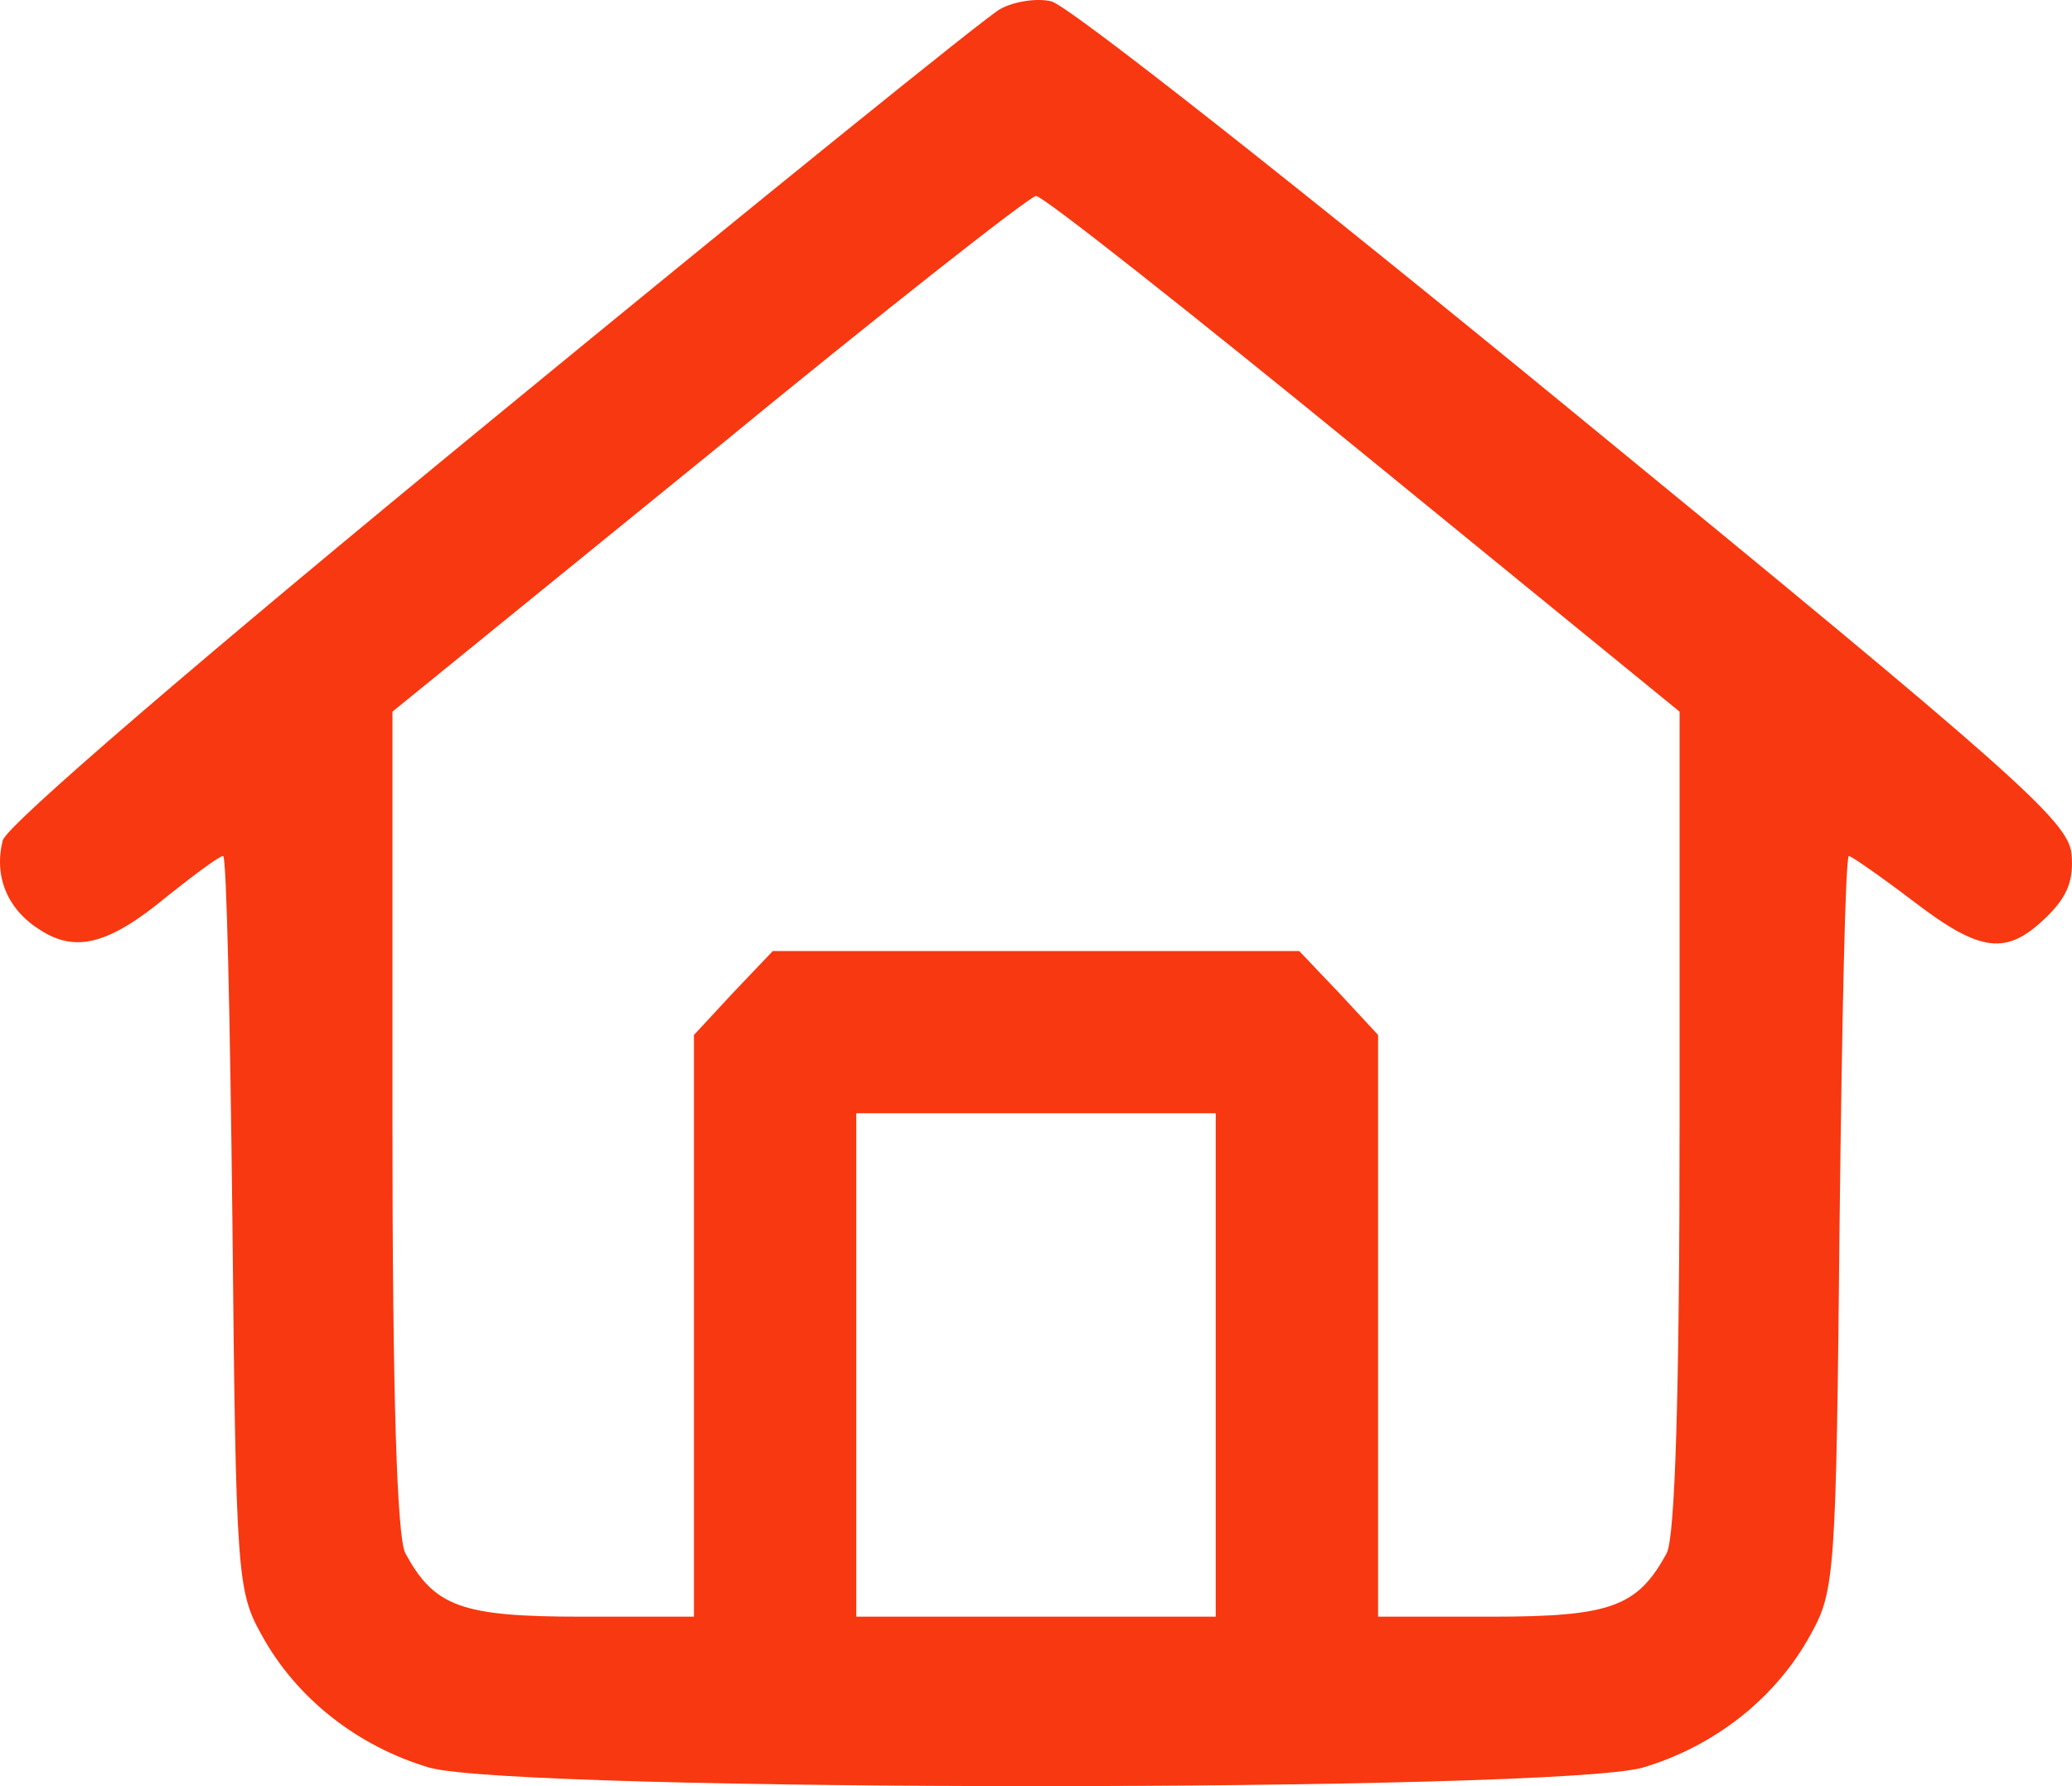 <svg width="87" height="75" viewBox="0 0 87 75" fill="none" xmlns="http://www.w3.org/2000/svg">
<path d="M41.991 0.383C41.456 0.665 31.864 8.416 20.714 17.575C8.347 27.722 0.265 34.674 0.118 35.284C-0.271 36.787 0.313 38.197 1.677 39.042C3.186 40.029 4.598 39.653 7.081 37.586C8.201 36.693 9.223 35.942 9.369 35.942C9.515 35.942 9.662 42.847 9.759 51.302C9.905 66.099 9.954 66.803 10.976 68.635C12.437 71.313 15.017 73.332 18.036 74.225C21.785 75.258 65.216 75.258 68.965 74.225C71.984 73.332 74.564 71.313 76.025 68.635C77.047 66.803 77.096 66.099 77.242 51.302C77.34 42.847 77.486 35.942 77.632 35.942C77.729 35.942 78.946 36.787 80.31 37.821C83.182 40.029 84.253 40.123 85.909 38.525C86.834 37.633 87.077 36.928 86.98 35.848C86.834 34.486 84.692 32.56 66.044 17.294C54.65 7.946 44.767 0.148 44.133 0.054C43.549 -0.087 42.575 0.054 41.991 0.383ZM57.28 19.078L70.523 29.882V47.028C70.523 58.724 70.328 64.501 69.987 65.206C68.77 67.461 67.65 67.884 62.635 67.884H57.864V55.671V43.458L56.208 41.673L54.553 39.935H43.501H32.448L30.793 41.673L29.137 43.458V55.671V67.884H24.414C19.351 67.884 18.231 67.461 17.014 65.206C16.673 64.501 16.478 58.724 16.478 47.028V29.882L29.77 19.078C37.025 13.113 43.257 8.228 43.501 8.228C43.793 8.228 49.976 13.113 57.28 19.078ZM51.047 57.315V67.884H43.501H35.954V57.315V46.746H43.501H51.047V57.315Z" fill="#F83810"/>
</svg>
